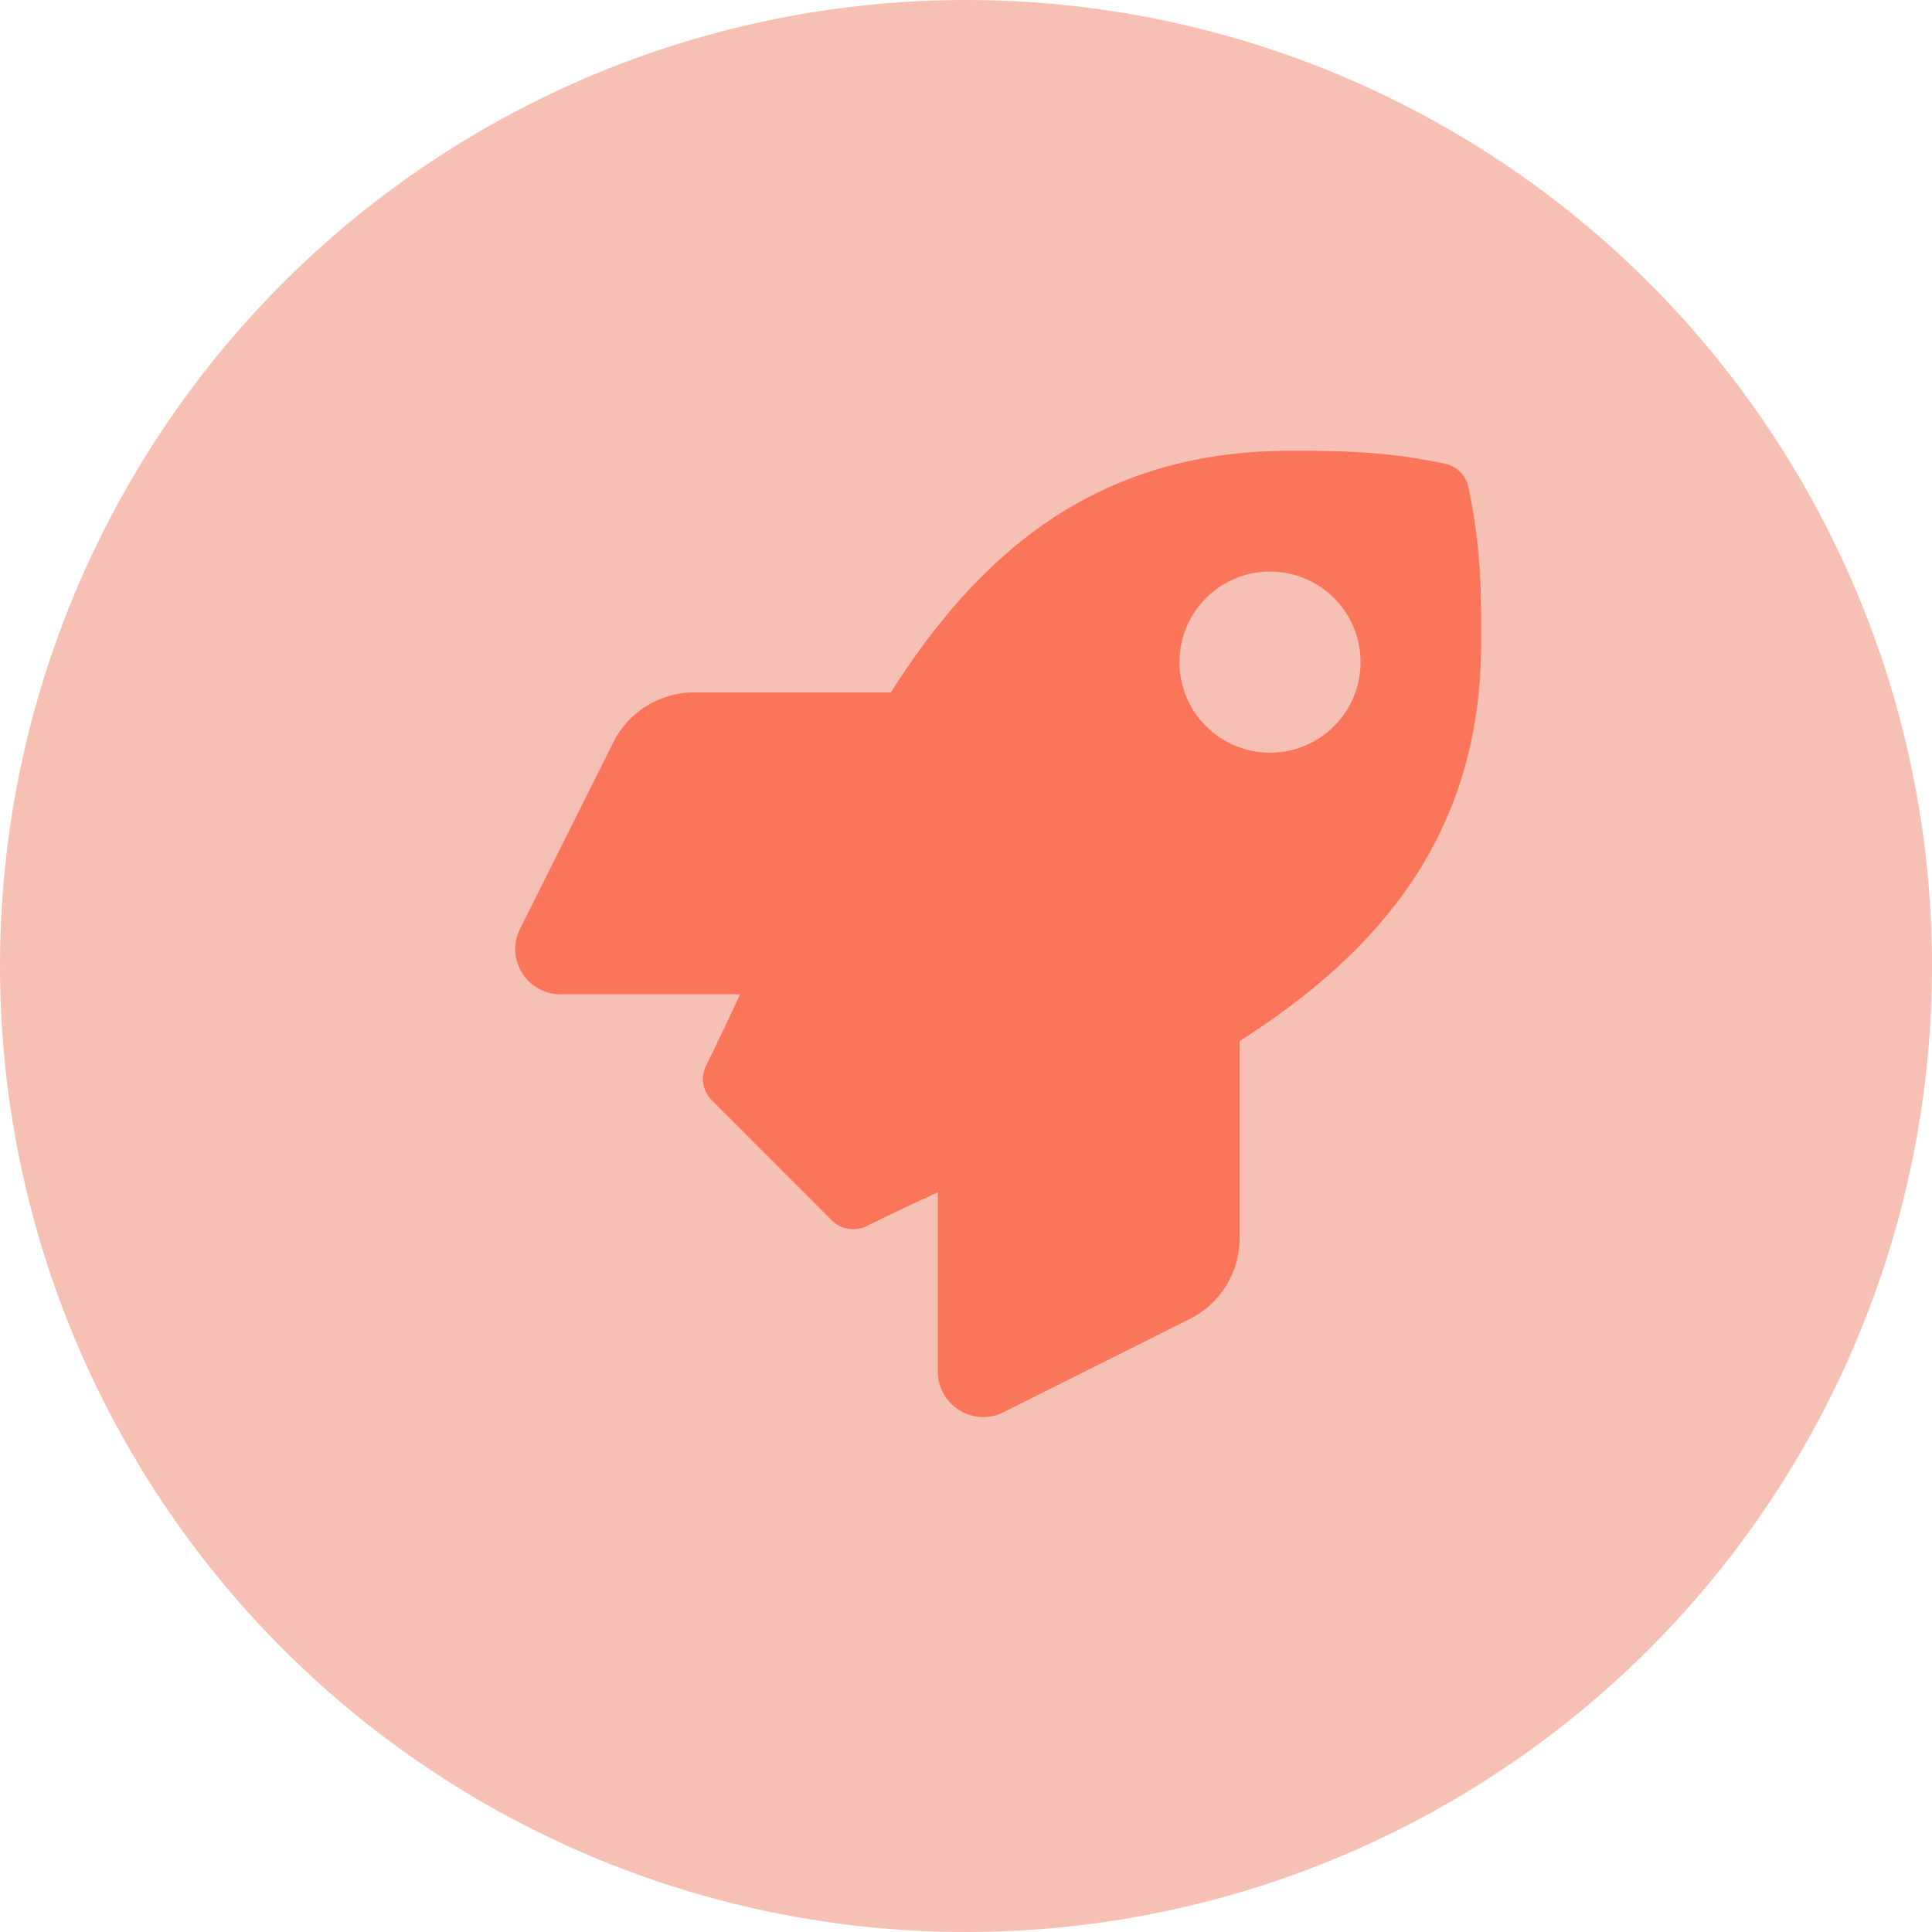 <?xml version="1.0" encoding="UTF-8"?>
<svg width="30px" height="30px" viewBox="0 0 30 30" version="1.1" xmlns="http://www.w3.org/2000/svg" xmlns:xlink="http://www.w3.org/1999/xlink">
    <!-- Generator: Sketch 53.2 (72643) - https://sketchapp.com -->
    <title>icon9</title>
    <desc>Created with Sketch.</desc>
    <g id="Page-1" stroke="none" stroke-width="1" fill="none" fill-rule="evenodd">
        <g id="Homepage-wide" transform="translate(-937, -1930)" fill-rule="nonzero">
            <g id="Services" transform="translate(0, 1316)">
                <g id="icon9" transform="translate(937, 614)">
                    <circle id="Oval" fill="#F7C0B4" cx="15" cy="15" r="15"></circle>
                    <path d="M22.8,7.56 C22.762,7.381 22.621,7.24 22.443,7.202 C21.499,7 20.761,7 20.025,7 C17.001,7 15.187,8.618 13.833,10.751 L10.78,10.751 C10.247,10.751 9.76,11.053 9.523,11.527 L8.075,14.422 C7.841,14.891 8.181,15.439 8.705,15.439 L11.492,15.439 C11.319,15.814 11.143,16.186 10.965,16.544 C10.874,16.726 10.909,16.942 11.053,17.086 L12.916,18.95 C13.06,19.093 13.277,19.128 13.458,19.038 C13.816,18.859 14.188,18.686 14.563,18.513 L14.563,21.3 C14.563,21.821 15.114,22.161 15.58,21.93 L18.472,20.482 C18.95,20.245 19.249,19.756 19.249,19.225 L19.249,16.166 C21.376,14.809 22.999,12.989 22.999,9.98 C23.002,9.242 23.002,8.503 22.8,7.56 Z M19.72,11.688 C18.944,11.688 18.314,11.058 18.314,10.282 C18.314,9.505 18.944,8.875 19.72,8.875 C20.497,8.875 21.127,9.505 21.127,10.282 C21.127,11.058 20.497,11.688 19.72,11.688 Z" id="rocket" fill="#FA755A"></path>
                </g>
            </g>
        </g>
    </g>
</svg>